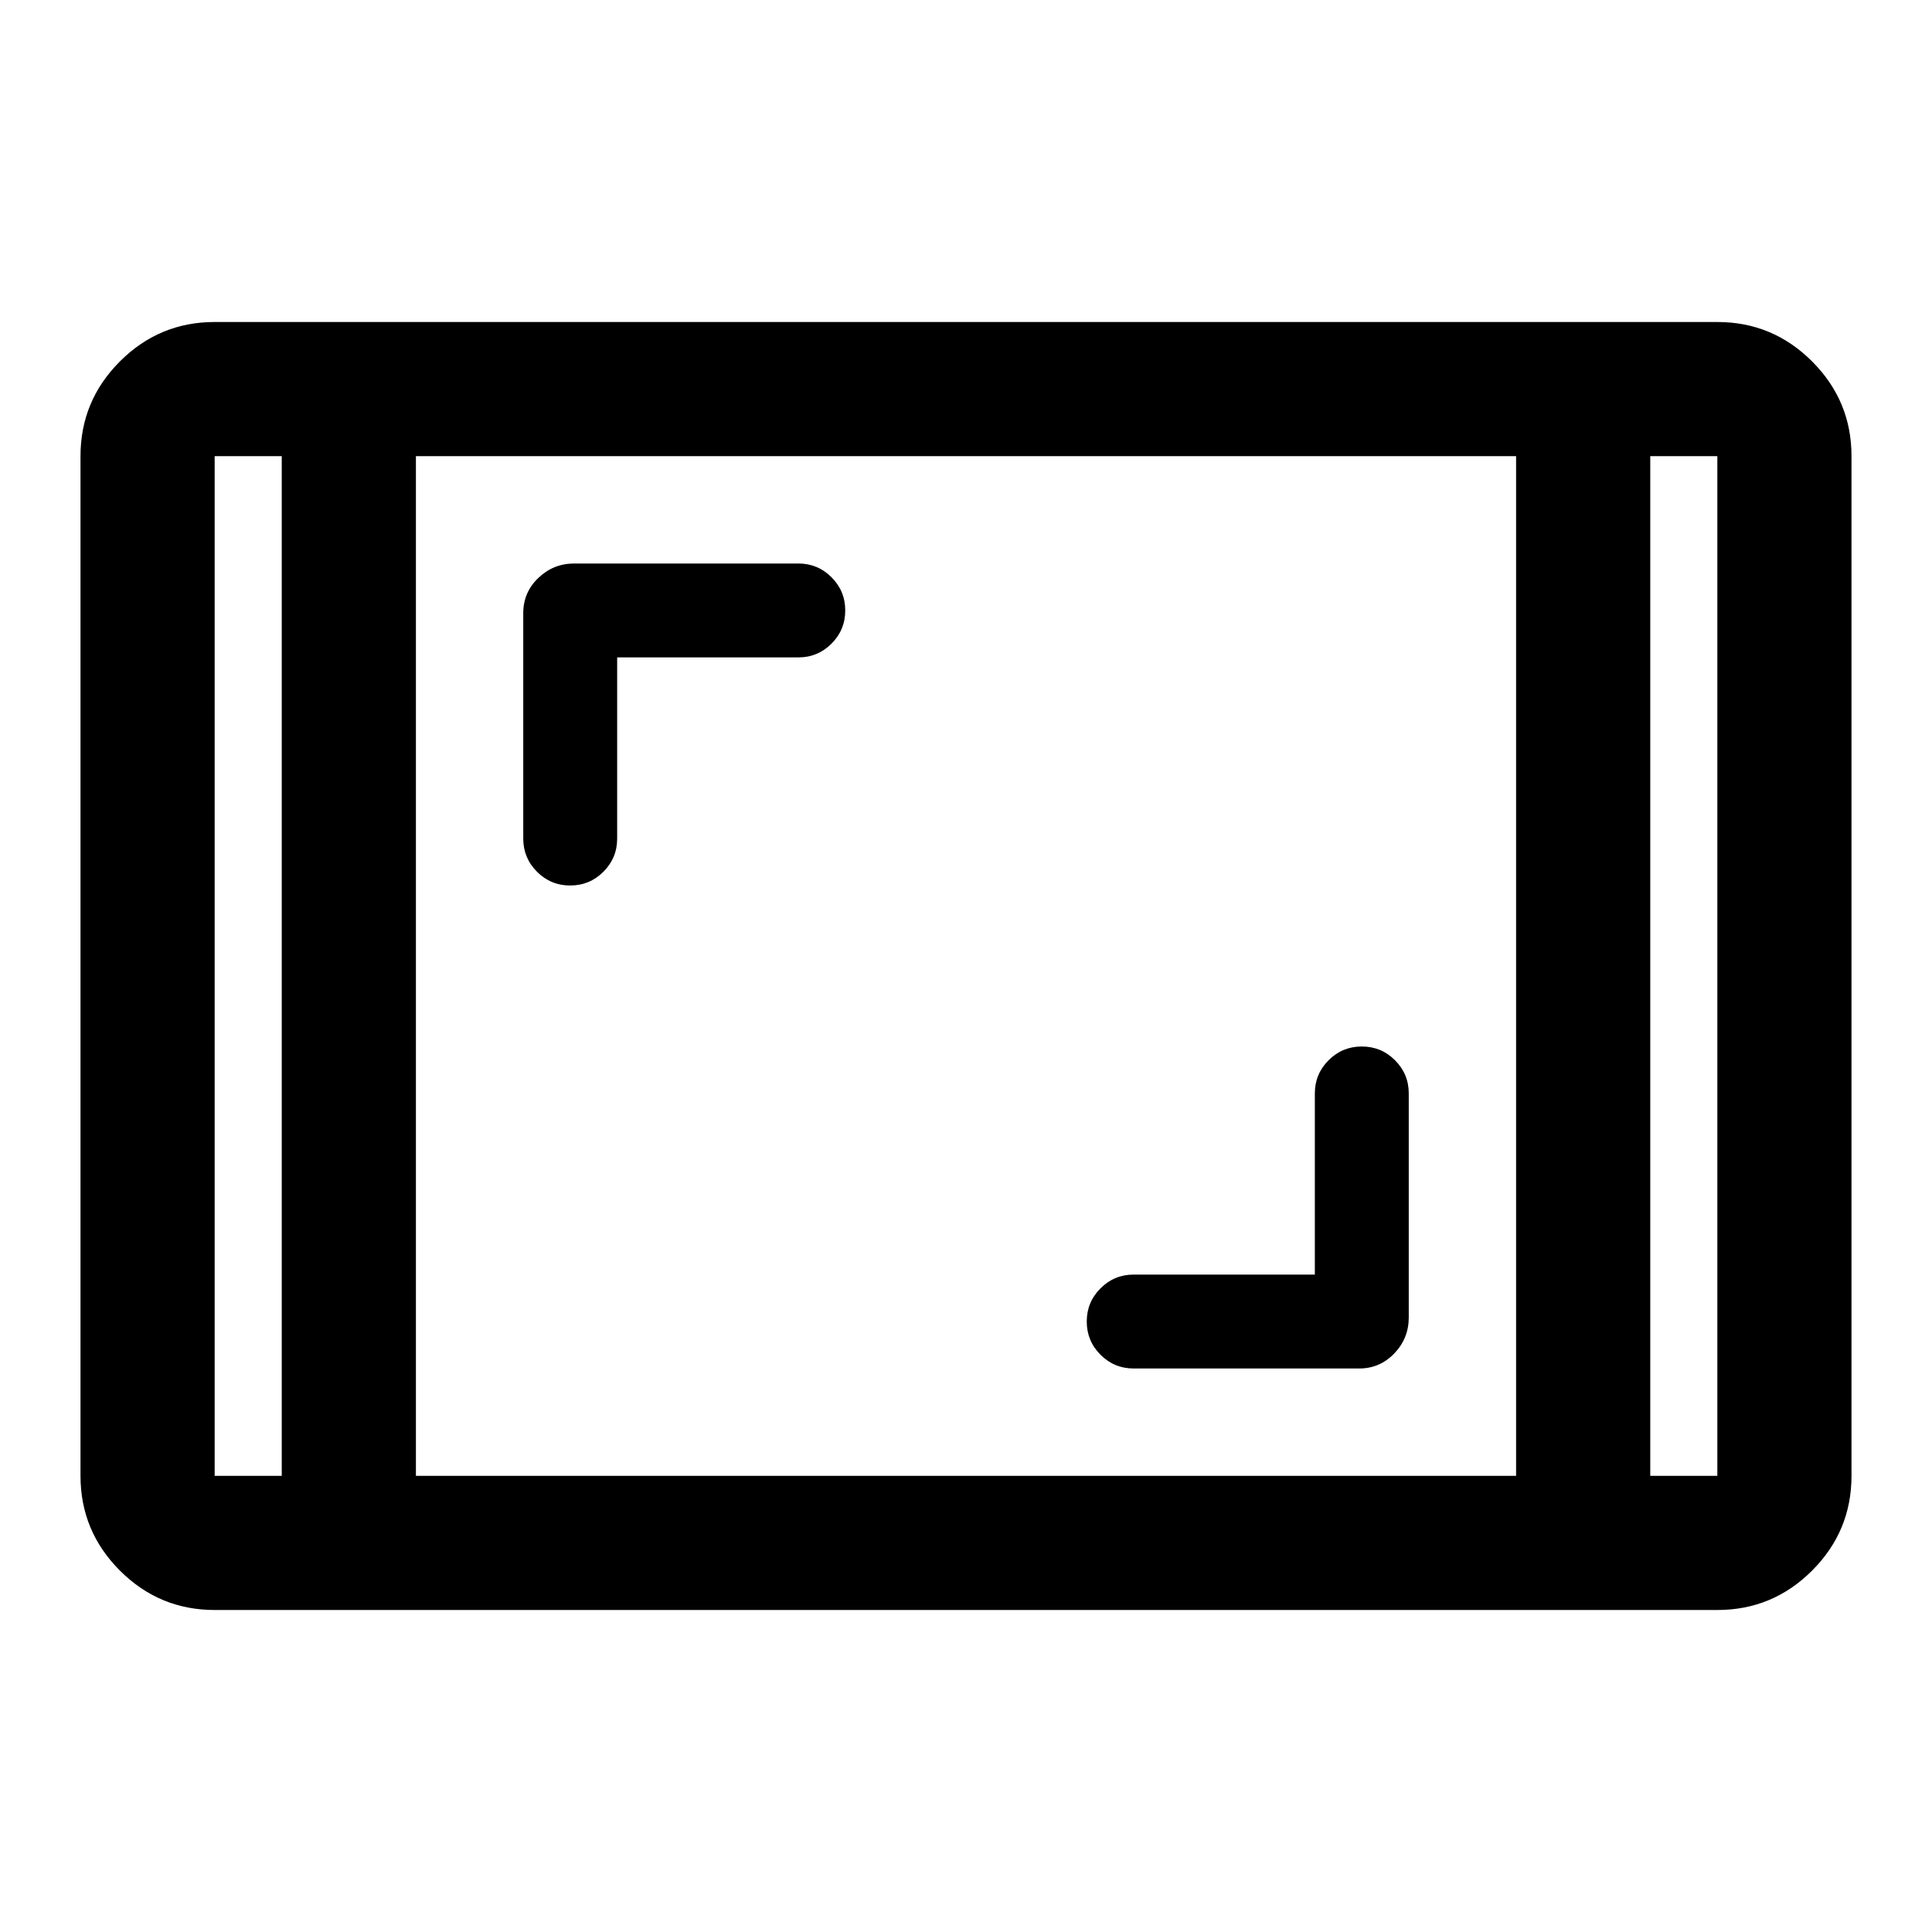 <svg xmlns="http://www.w3.org/2000/svg" height="40" viewBox="0 -960 960 960" width="40"><path d="M106.666-160q-27.5 0-47.083-19.583T40-226.666v-506.668q0-27.5 19.583-47.083T106.666-800h746.668q27.5 0 47.083 19.583T920-733.334v506.668q0 27.5-19.583 47.083T853.334-160H106.666Zm33.333-573.334h-33.333v506.668h33.333v-506.668Zm66.667 506.668h546.668v-506.668H206.666v506.668Zm613.335-506.668v506.668h33.333v-506.668h-33.333Zm0 0h33.333-33.333Zm-680.002 0h-33.333 33.333Zm513.335 406.668h-90q-9.667 0-16.5 6.833t-6.833 16.5q0 9.666 6.833 16.5 6.833 6.833 16.5 6.833h112q10.333 0 17.5-7.5t7.167-17.833v-111.334q0-9.666-6.834-16.5-6.833-6.833-16.5-6.833-9.666 0-16.499 6.833-6.834 6.834-6.834 16.5v90.001ZM306.666-633.334h90q9.667 0 16.5-6.833t6.833-16.5q0-9.666-6.833-16.5-6.833-6.833-16.5-6.833H285.333q-10.334 0-17.834 7.167-7.5 7.166-7.5 17.5v112q0 9.666 6.834 16.5 6.833 6.833 16.5 6.833 9.666 0 16.499-6.833 6.834-6.834 6.834-16.5v-90.001Z"/></svg>